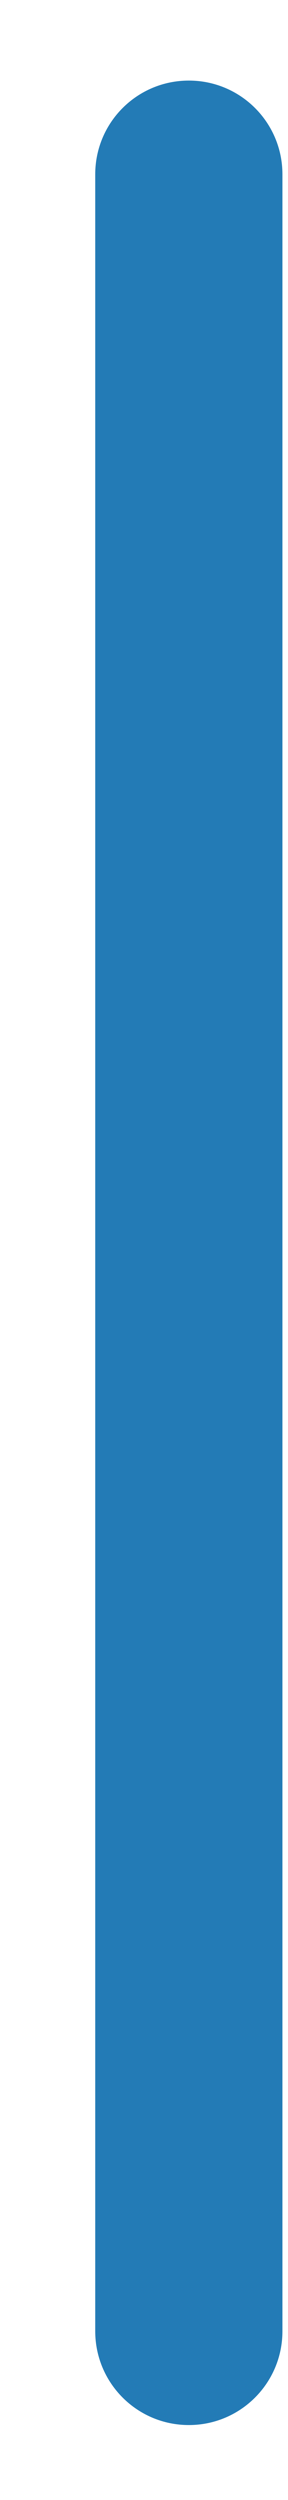 <?xml version="1.0" encoding="UTF-8" standalone="no"?><svg width='3' height='26' viewBox='0 0 3 26' fill='none' xmlns='http://www.w3.org/2000/svg'>
<path d='M2.942 1.813C2.942 1.274 2.506 0.838 1.967 0.838C1.428 0.838 0.992 1.274 0.992 1.813V24.245C0.992 24.784 1.428 25.221 1.967 25.221C2.506 25.221 2.942 24.784 2.942 24.245V1.813Z' fill='#237BB6'/>
</svg>
